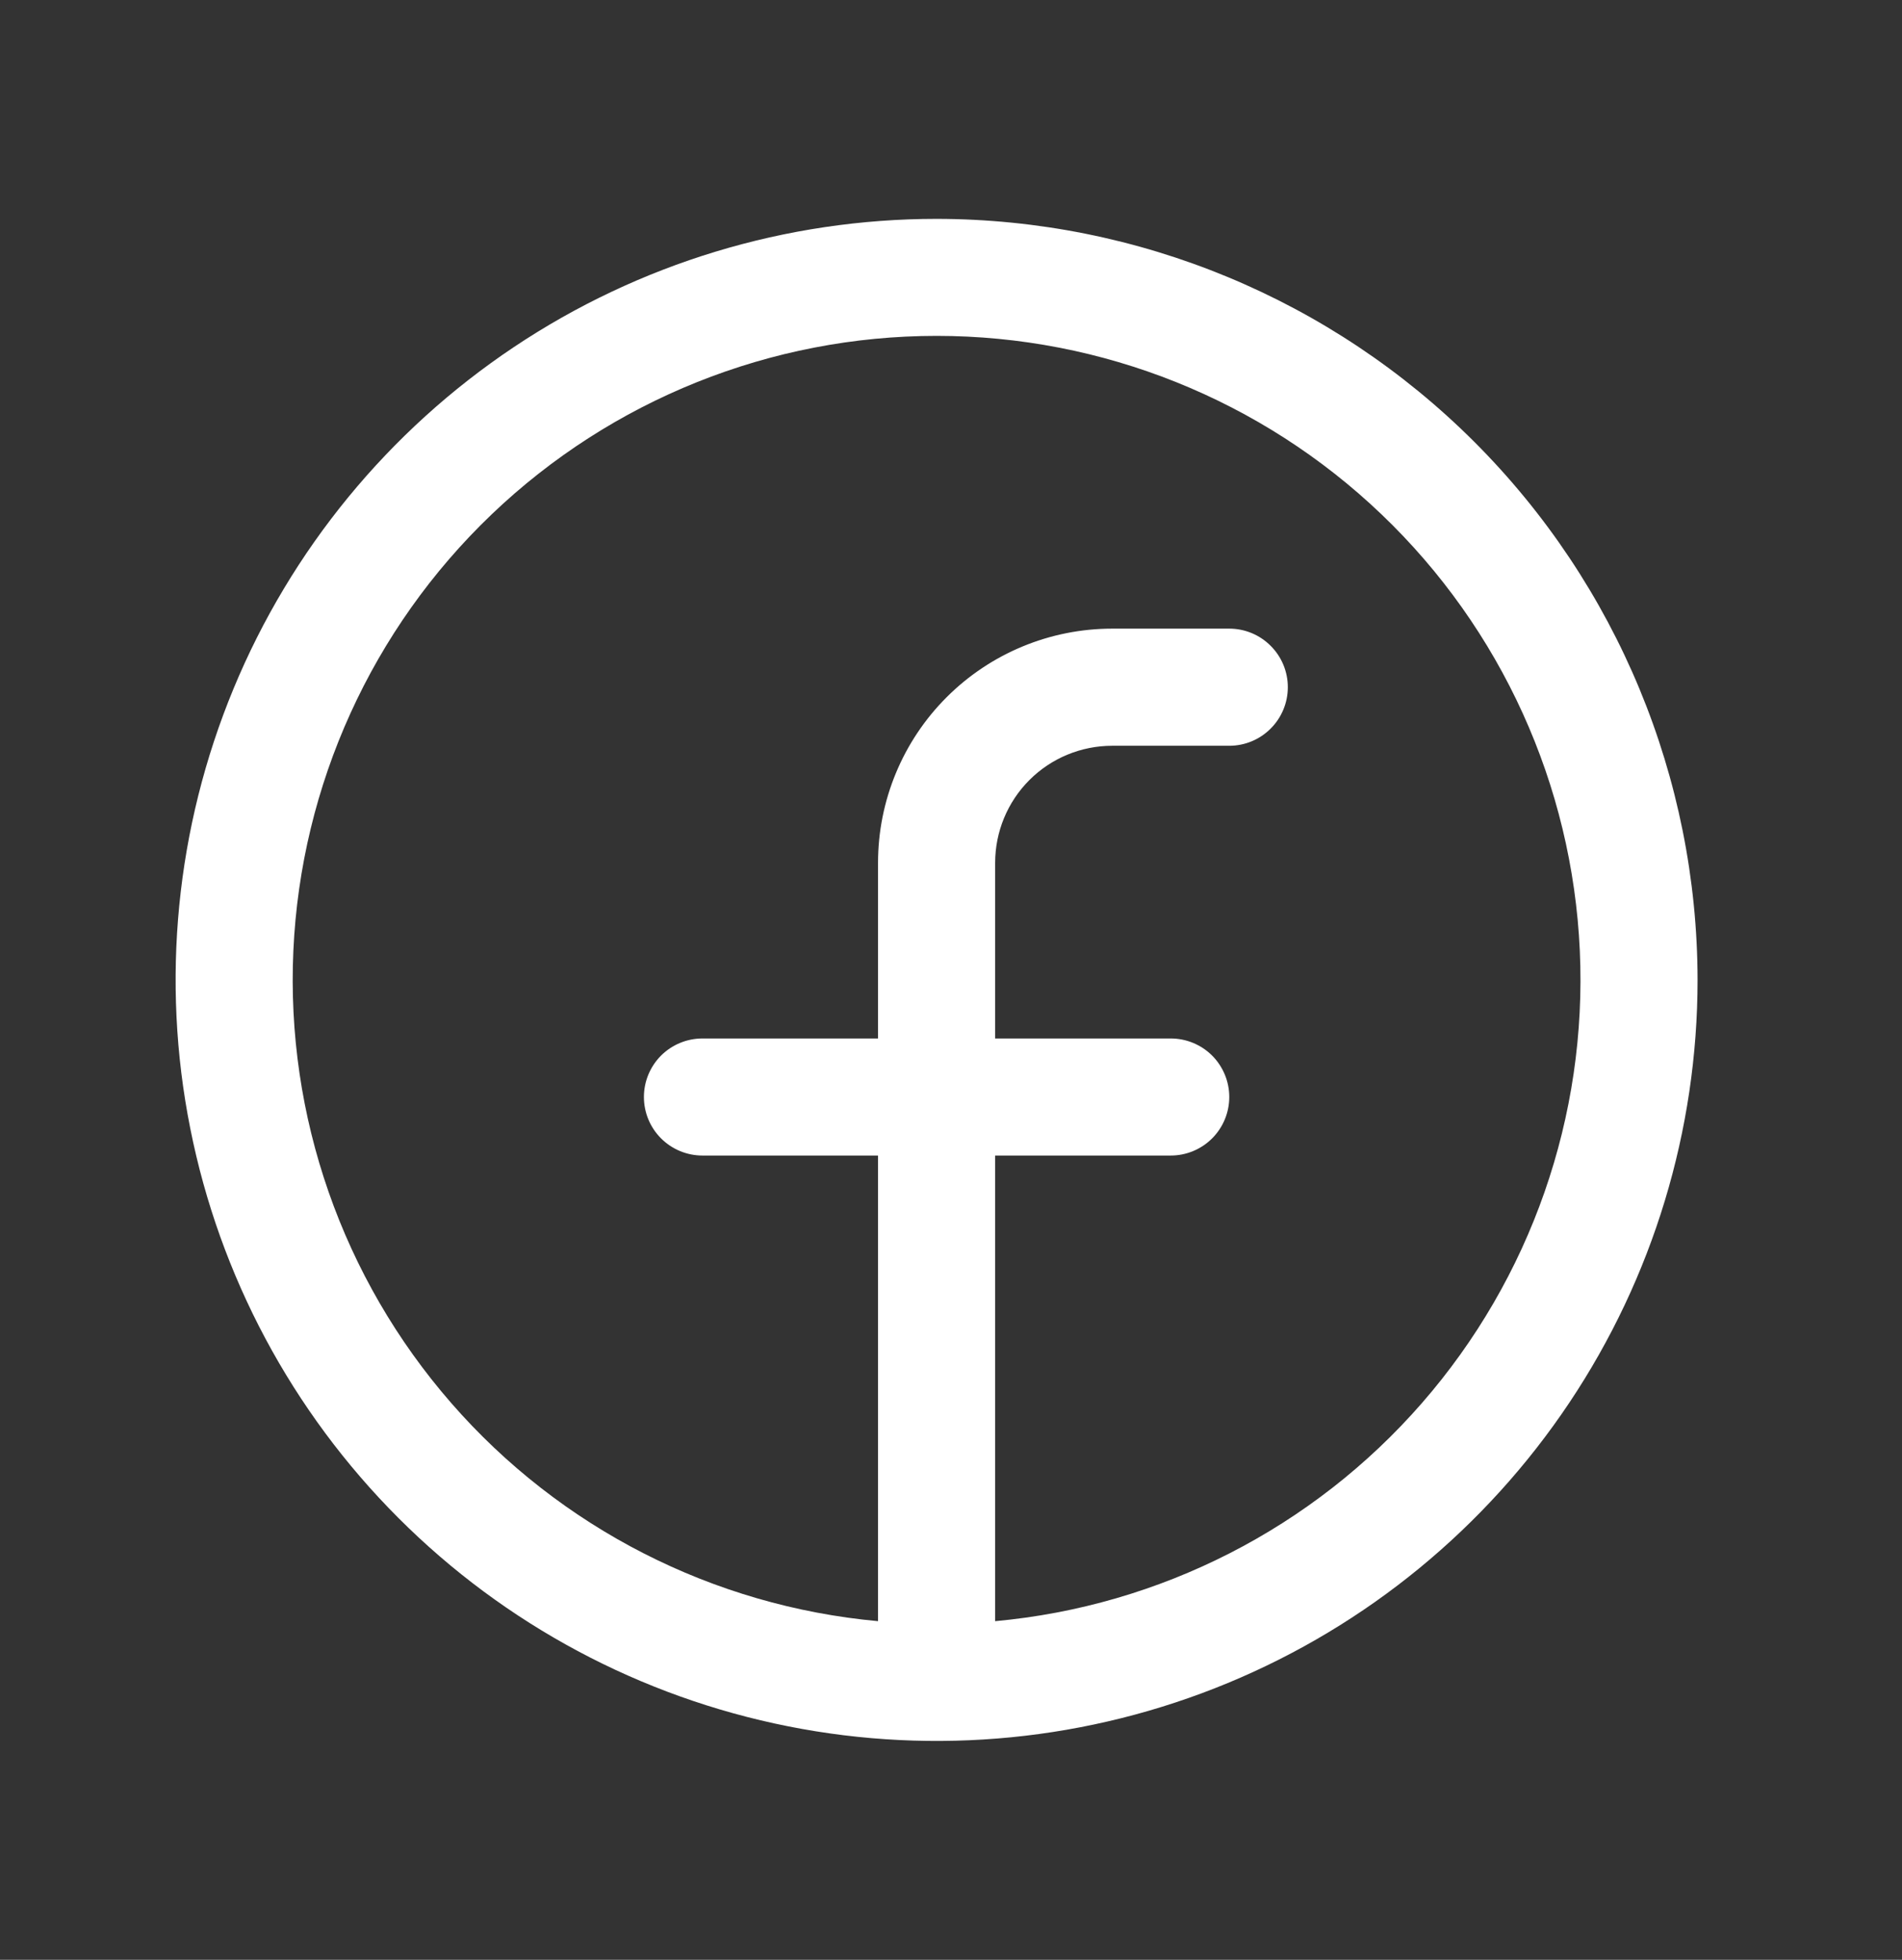 <svg width="33" height="34" viewBox="0 0 33 34" fill="none" xmlns="http://www.w3.org/2000/svg">
<rect x="0" y="0" width="33" height="34" fill="#333333" stroke="none"/>
<path d="M16.25 3.797C13.639 3.797 11.086 4.571 8.915 6.022C6.744 7.473 5.051 9.535 4.052 11.947C3.053 14.36 2.791 17.015 3.301 19.576C3.81 22.137 5.067 24.489 6.914 26.336C8.76 28.183 11.113 29.44 13.674 29.949C16.235 30.459 18.89 30.197 21.303 29.198C23.715 28.199 25.777 26.506 27.228 24.335C28.679 22.164 29.453 19.611 29.453 17C29.449 13.499 28.057 10.143 25.582 7.668C23.107 5.193 19.751 3.801 16.25 3.797ZM17.266 28.125V20.047H20.312C20.582 20.047 20.84 19.94 21.031 19.749C21.221 19.559 21.328 19.301 21.328 19.031C21.328 18.762 21.221 18.504 21.031 18.313C20.84 18.123 20.582 18.016 20.312 18.016H17.266V14.969C17.266 14.43 17.48 13.913 17.861 13.532C18.241 13.152 18.758 12.938 19.297 12.938H21.328C21.598 12.938 21.856 12.831 22.046 12.64C22.237 12.45 22.344 12.191 22.344 11.922C22.344 11.652 22.237 11.394 22.046 11.204C21.856 11.013 21.598 10.906 21.328 10.906H19.297C18.219 10.906 17.186 11.334 16.424 12.096C15.662 12.858 15.234 13.891 15.234 14.969V18.016H12.188C11.918 18.016 11.66 18.123 11.469 18.313C11.279 18.504 11.172 18.762 11.172 19.031C11.172 19.301 11.279 19.559 11.469 19.749C11.66 19.94 11.918 20.047 12.188 20.047H15.234V28.125C12.371 27.863 9.719 26.509 7.83 24.342C5.94 22.175 4.959 19.363 5.09 16.491C5.221 13.619 6.453 10.908 8.532 8.922C10.611 6.936 13.375 5.827 16.25 5.827C19.125 5.827 21.889 6.936 23.968 8.922C26.047 10.908 27.279 13.619 27.41 16.491C27.541 19.363 26.56 22.175 24.67 24.342C22.781 26.509 20.129 27.863 17.266 28.125Z" fill="white"/>
</svg>
